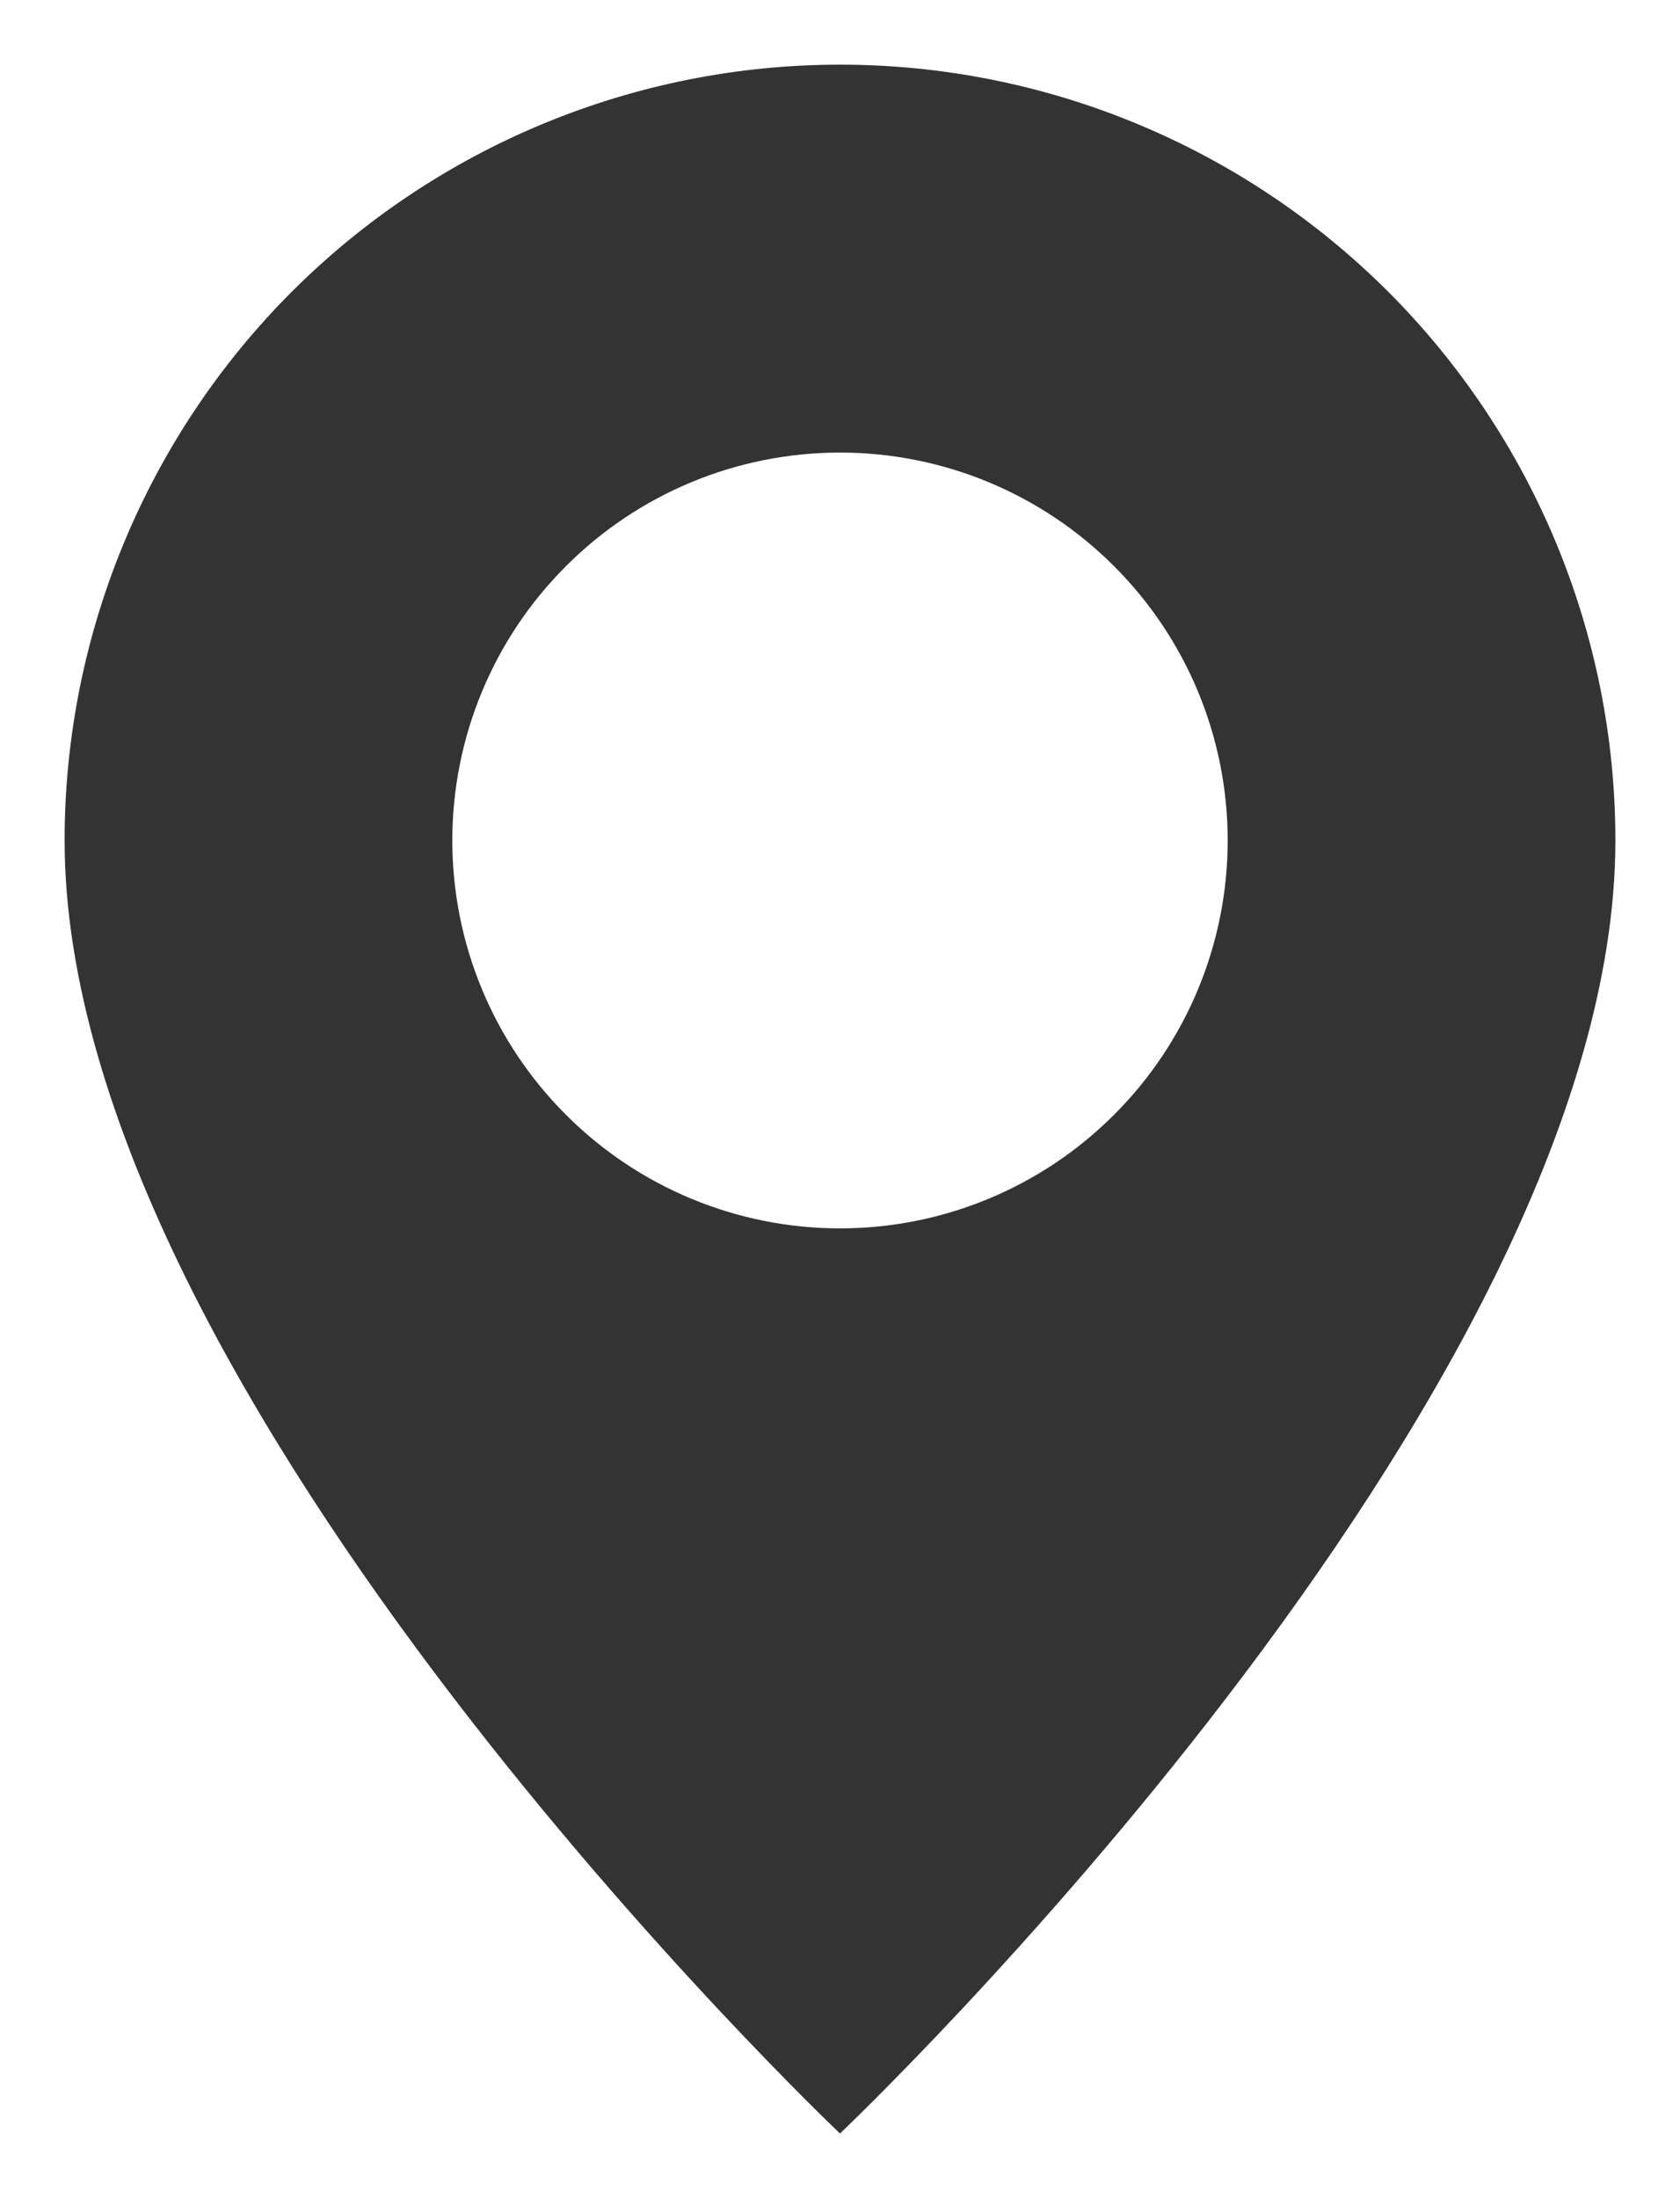 <svg width="13" height="17" viewBox="0 0 13 17" fill="none" xmlns="http://www.w3.org/2000/svg">
<path d="M6.5 16.5C6.5 16.5 12.5 10.814 12.5 6.5C12.5 4.909 11.868 3.383 10.743 2.257C9.617 1.132 8.091 0.5 6.5 0.5C4.909 0.5 3.383 1.132 2.257 2.257C1.132 3.383 0.5 4.909 0.5 6.5C0.5 10.814 6.5 16.5 6.5 16.5ZM6.5 9.5C5.704 9.5 4.941 9.184 4.379 8.621C3.816 8.059 3.5 7.296 3.5 6.5C3.5 5.704 3.816 4.941 4.379 4.379C4.941 3.816 5.704 3.5 6.5 3.5C7.296 3.5 8.059 3.816 8.621 4.379C9.184 4.941 9.5 5.704 9.5 6.5C9.5 7.296 9.184 8.059 8.621 8.621C8.059 9.184 7.296 9.5 6.5 9.5Z" fill="#333333"/>
</svg>
